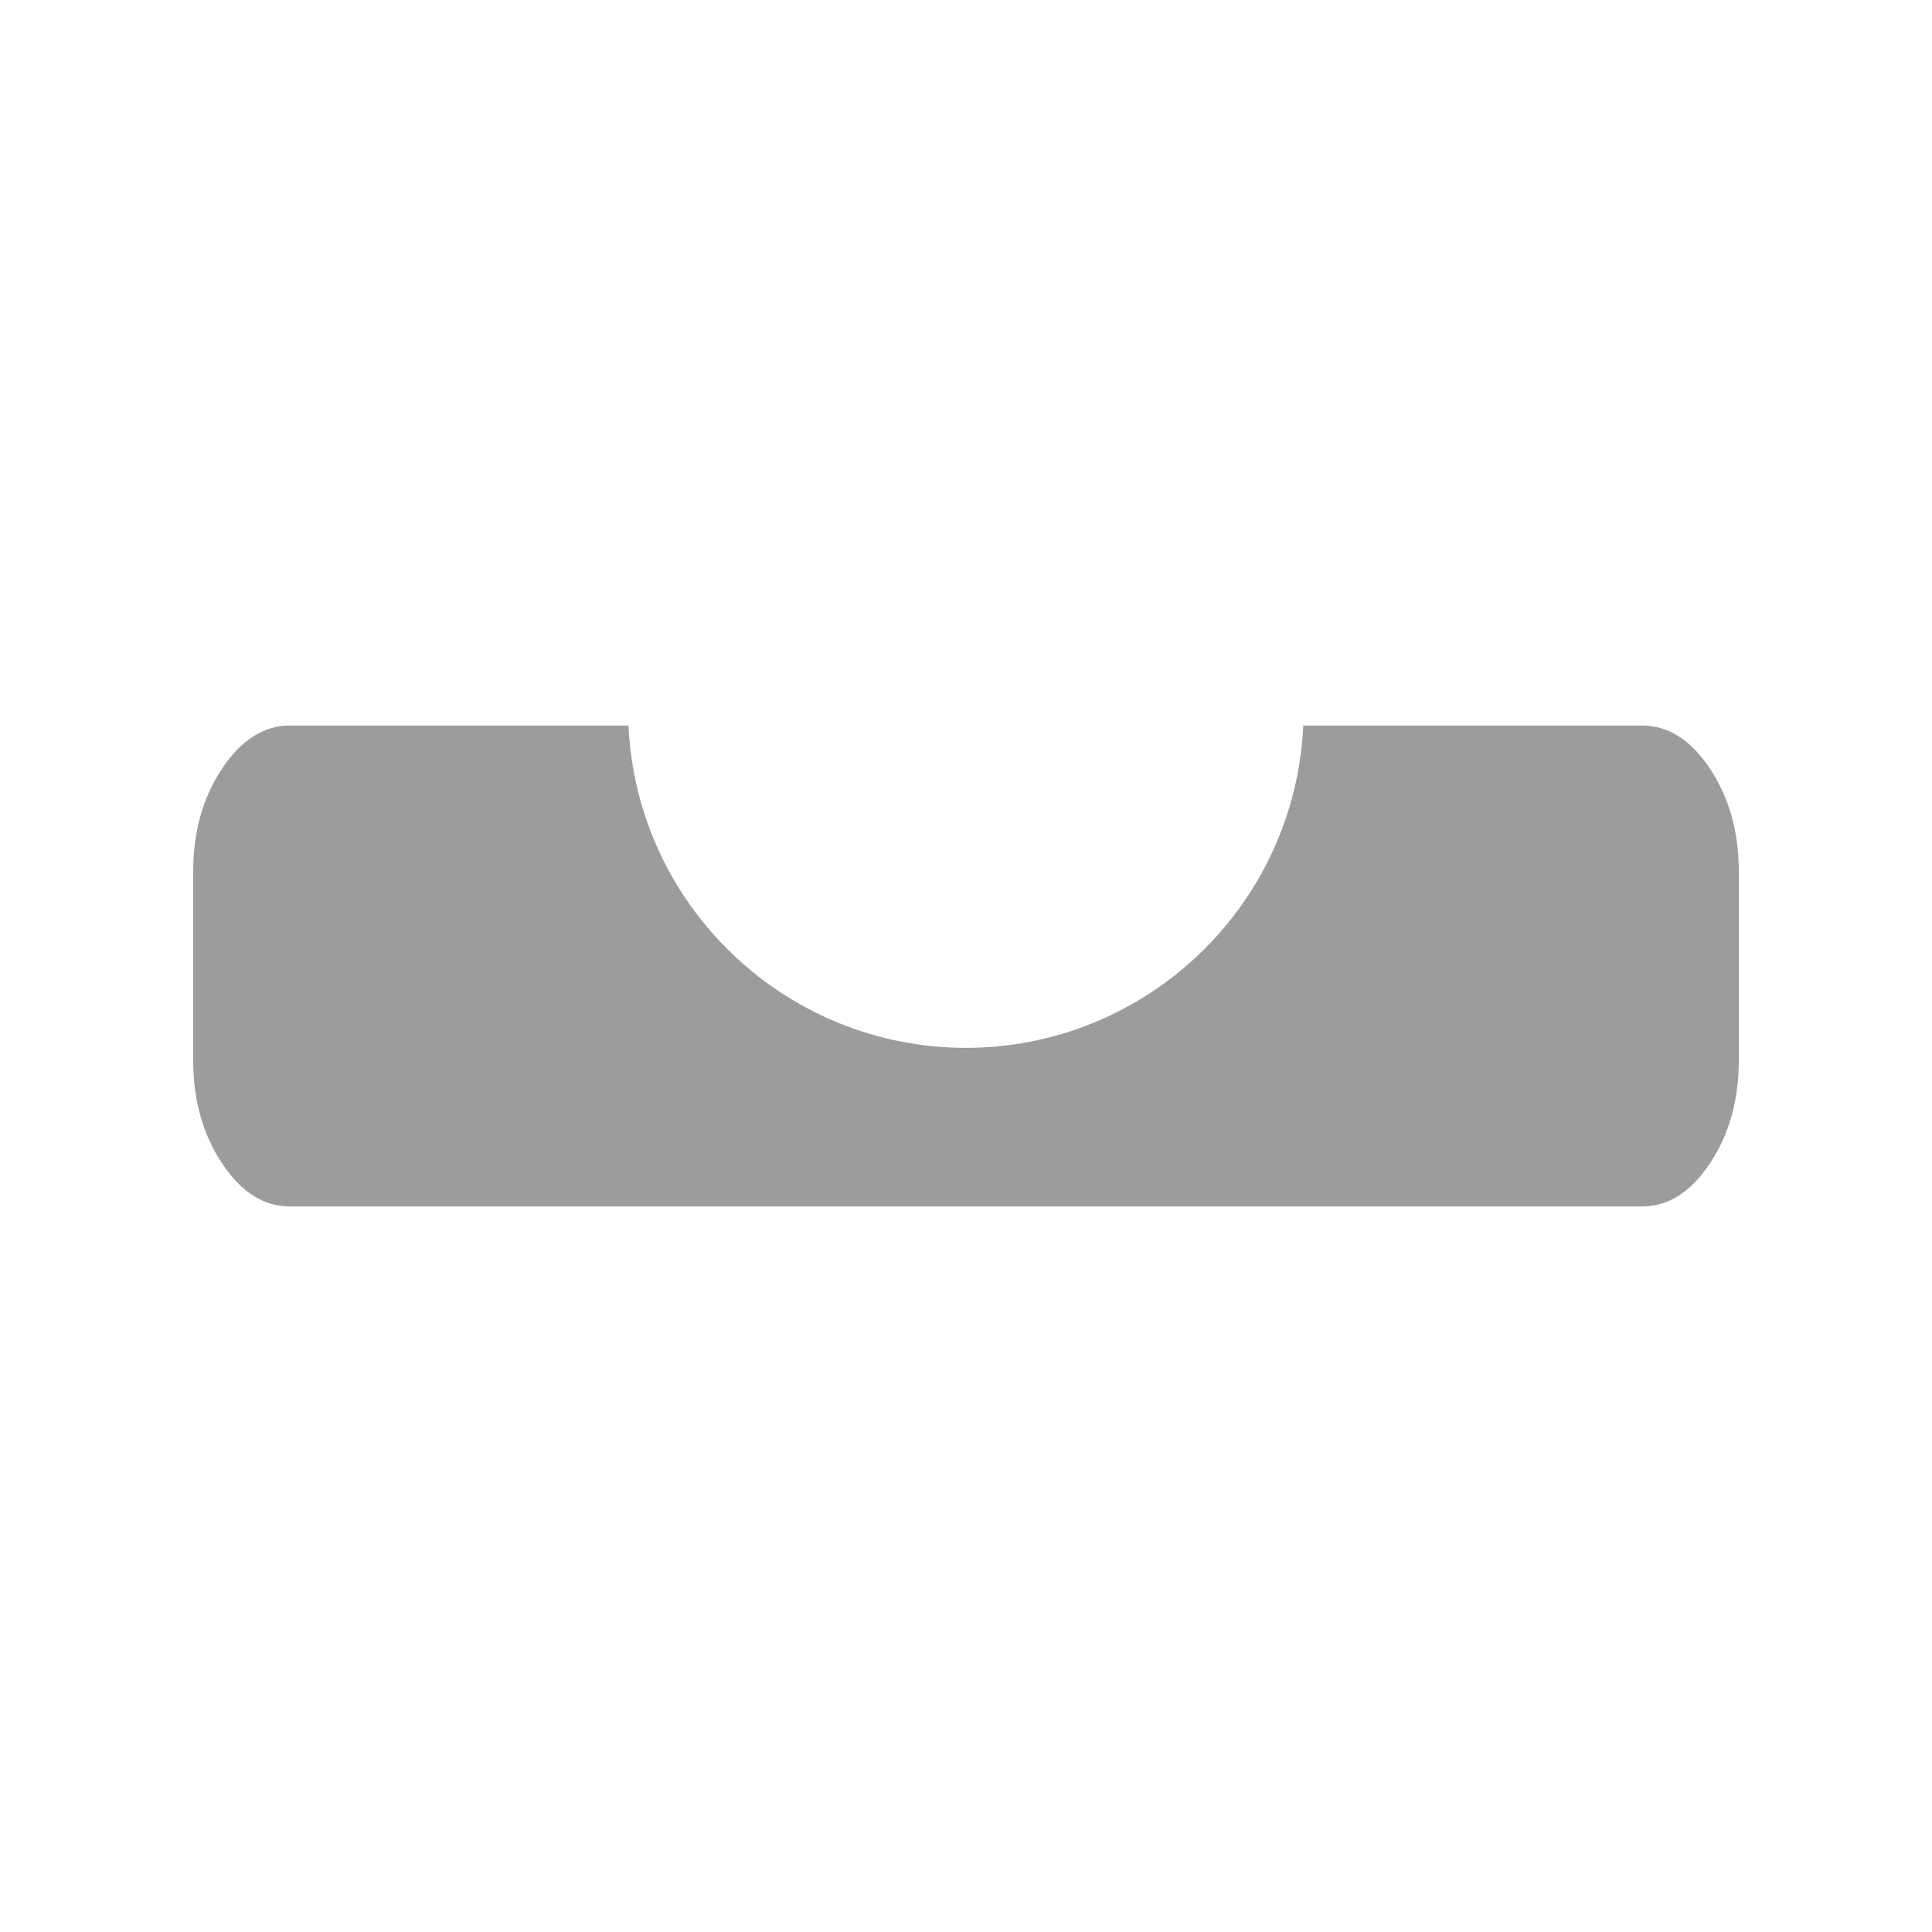 <?xml version="1.0" encoding="UTF-8" standalone="no"?>
<!-- Created with Inkscape (http://www.inkscape.org/) -->

<svg
   xmlns:dc="http://purl.org/dc/elements/1.1/"
   xmlns:cc="http://creativecommons.org/ns#"
   xmlns:rdf="http://www.w3.org/1999/02/22-rdf-syntax-ns#"
   xmlns:svg="http://www.w3.org/2000/svg"
   xmlns="http://www.w3.org/2000/svg"
   xmlns:sodipodi="http://sodipodi.sourceforge.net/DTD/sodipodi-0.dtd"
   xmlns:inkscape="http://www.inkscape.org/namespaces/inkscape"
   version="1.0"
   width="100"
   height="100"
   id="svg2"
   inkscape:version="0.92.2 5c3e80d, 2017-08-06"
   sodipodi:docname="modules_generic.svg">
  <sodipodi:namedview
     pagecolor="#ffffff"
     bordercolor="#666666"
     borderopacity="1"
     objecttolerance="10"
     gridtolerance="10"
     guidetolerance="10"
     inkscape:pageopacity="0"
     inkscape:pageshadow="2"
     inkscape:window-width="1920"
     inkscape:window-height="983"
     id="namedview3048"
     showgrid="false"
     inkscape:zoom="2.8284271"
     inkscape:cx="-47.918077"
     inkscape:cy="8.8764914"
     inkscape:window-x="0"
     inkscape:window-y="27"
     inkscape:window-maximized="1"
     inkscape:current-layer="svg2"
     showguides="false" />
  <defs
     id="defs4" />
  <path
     sodipodi:nodetypes="sssscsscsssscccs"
     style="fill:#9c9c9c;fill-opacity:1;stroke-width:1.333"
     d="m 15,37.555 c -1.354,0 -2.526,0.749 -3.516,2.245 -0.99,1.495 -1.484,3.266 -1.484,5.313 v 9.776 c 0,2.046 0.495,3.817 1.484,5.312 0.99,1.495 2.161,2.245 3.516,2.245 h 70 c 1.354,0 2.526,-0.749 3.516,-2.245 0.99,-1.495 1.484,-3.266 1.484,-5.312 V 45.112 c 0,-2.046 -0.495,-3.817 -1.484,-5.313 -0.99,-1.495 -2.161,-2.245 -3.516,-2.245 H 67.458 C 67.022,46.883 59.338,54.225 50,54.237 40.657,54.232 32.965,46.888 32.529,37.555 Z"
     id="path4475-3-3"
     inkscape:connector-curvature="0" />
</svg>
